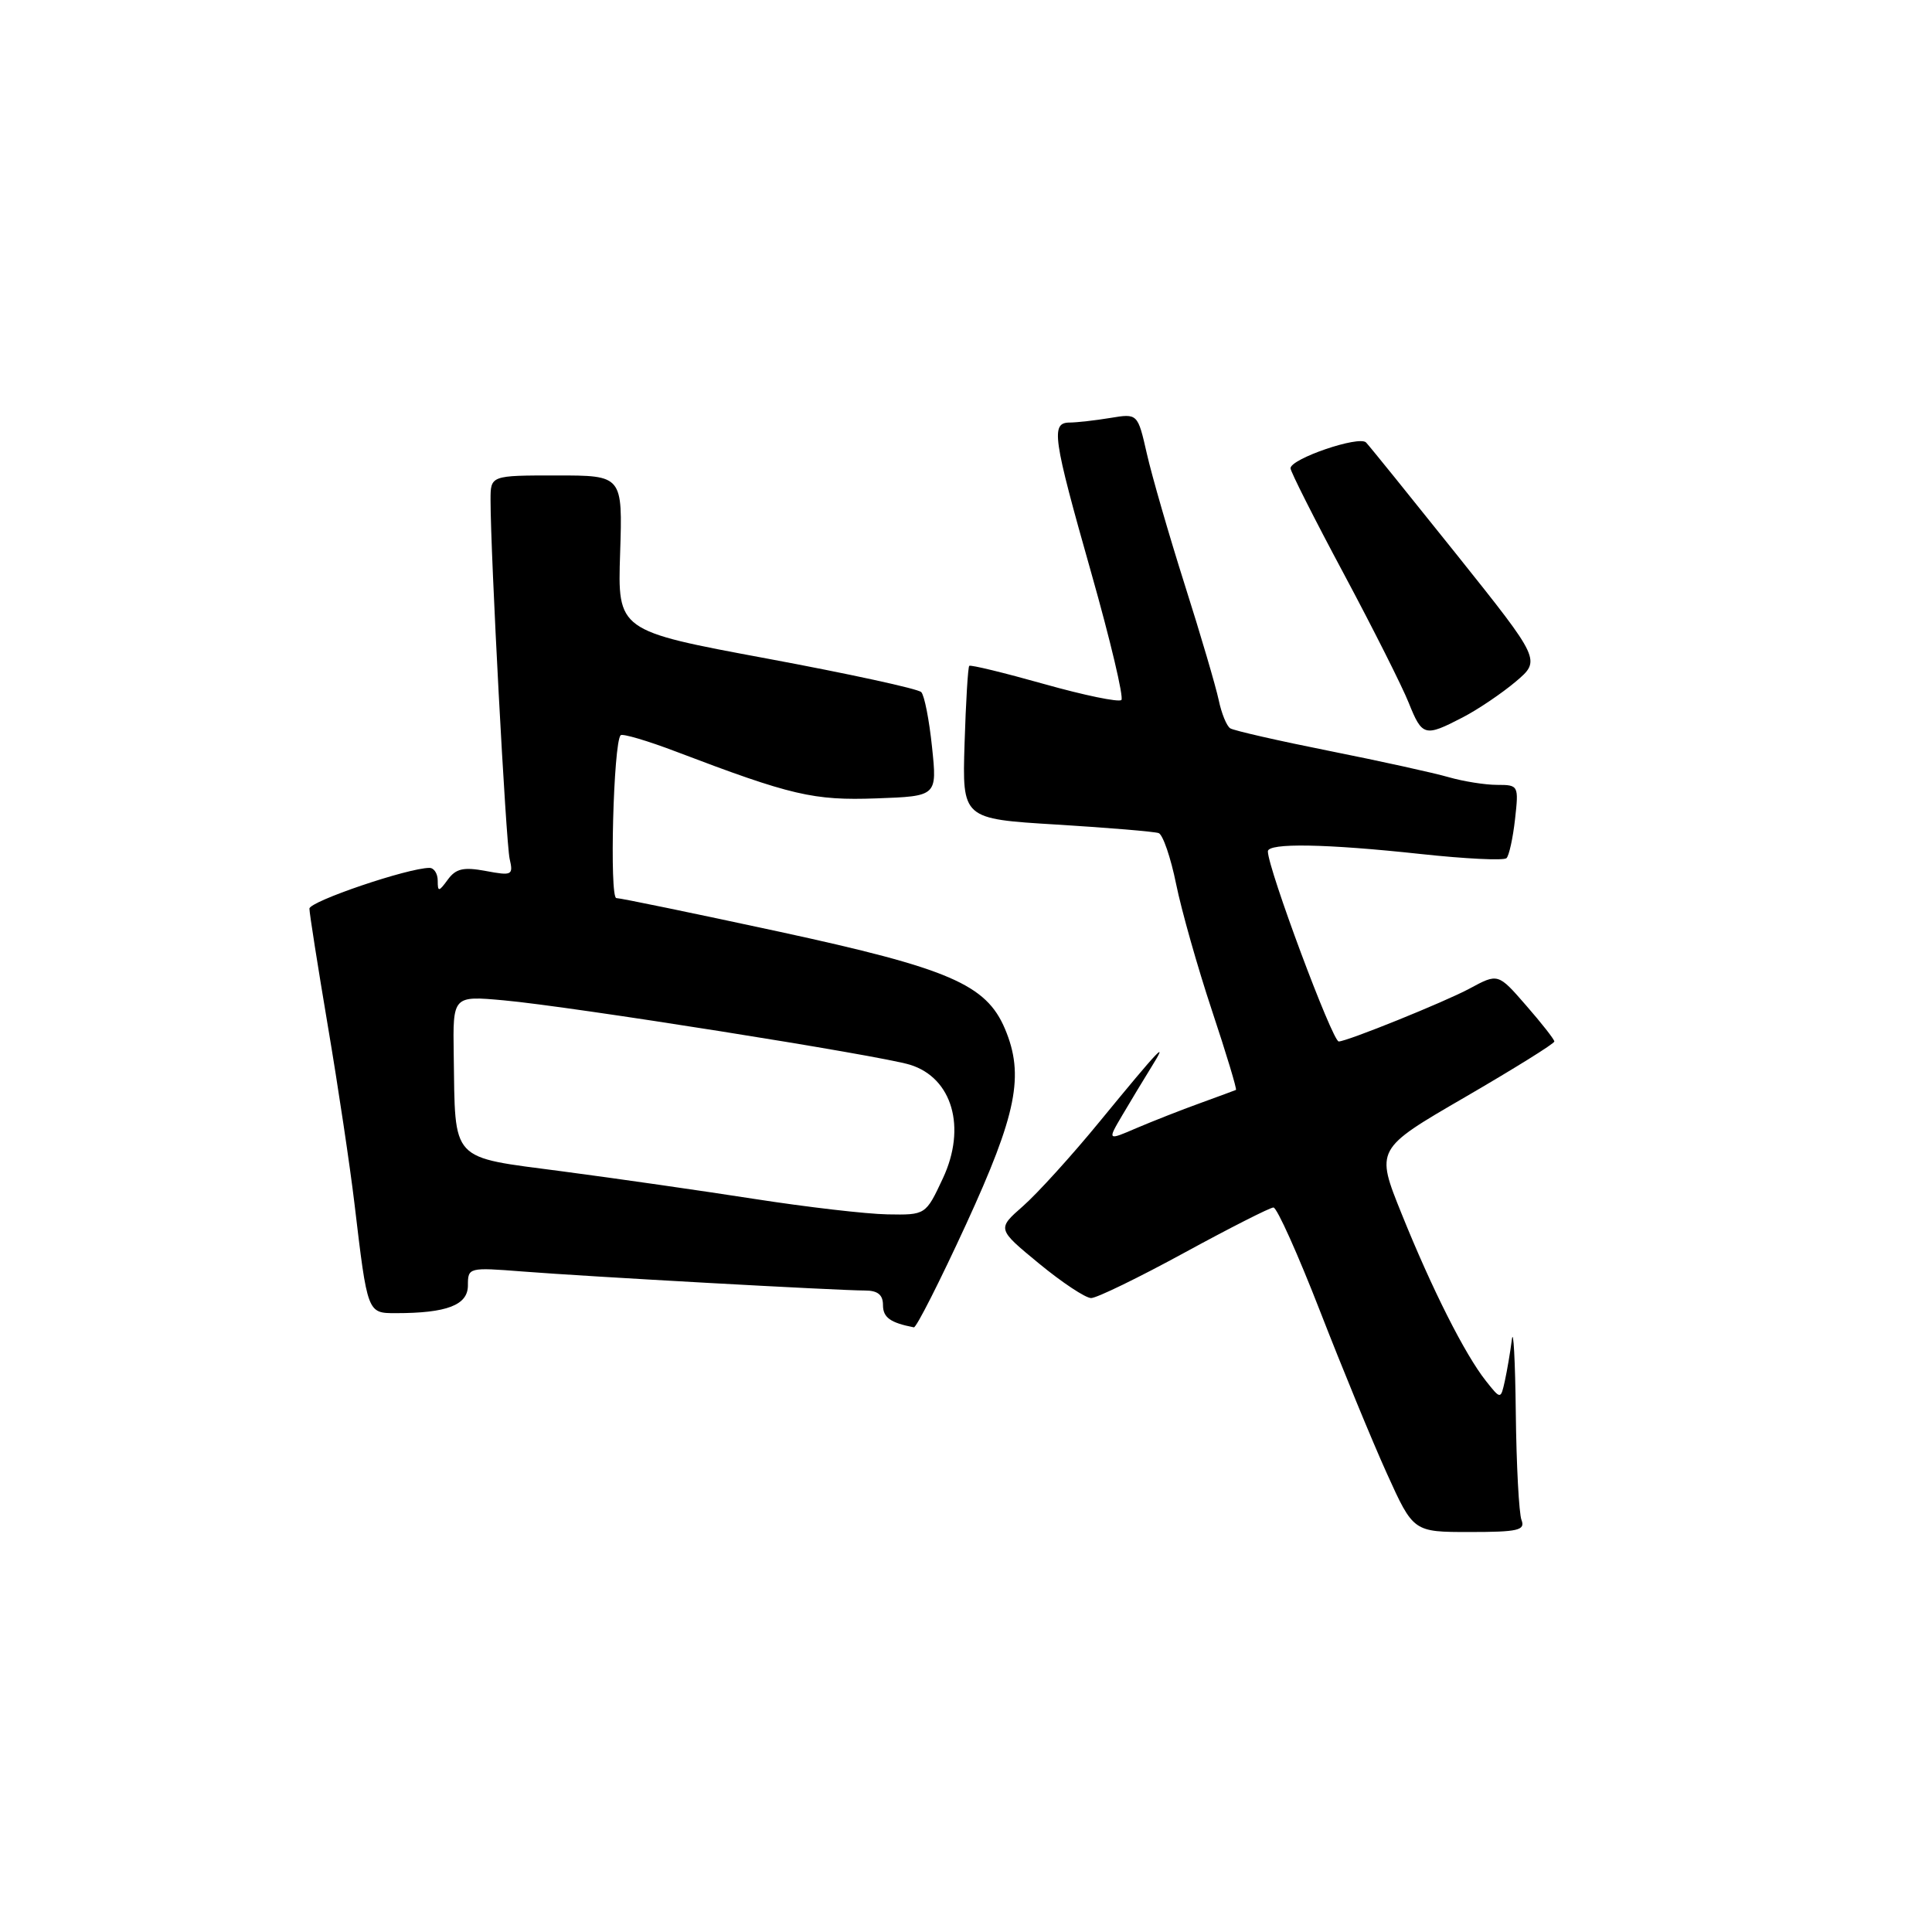 <?xml version="1.0" encoding="UTF-8" standalone="no"?>
<!DOCTYPE svg PUBLIC "-//W3C//DTD SVG 1.1//EN" "http://www.w3.org/Graphics/SVG/1.1/DTD/svg11.dtd" >
<svg xmlns="http://www.w3.org/2000/svg" xmlns:xlink="http://www.w3.org/1999/xlink" version="1.1" viewBox="0 0 256 256">
 <g >
 <path fill="currentColor"
d=" M 201.61 201.42 C 201.27 200.55 200.93 194.14 200.85 187.17 C 200.77 180.20 200.53 175.85 200.33 177.50 C 200.12 179.15 199.70 181.61 199.40 182.98 C 198.85 185.45 198.85 185.45 196.89 182.98 C 194.11 179.47 189.74 170.81 185.72 160.83 C 182.26 152.26 182.26 152.26 194.12 145.38 C 200.64 141.59 205.97 138.28 205.96 138.00 C 205.95 137.72 204.27 135.58 202.22 133.23 C 198.50 128.95 198.50 128.95 194.71 131.00 C 191.46 132.75 178.48 138.00 177.39 138.00 C 176.55 138.00 168.00 115.07 168.00 112.81 C 168.00 111.67 175.69 111.80 188.25 113.16 C 194.17 113.80 199.28 114.05 199.62 113.71 C 199.96 113.38 200.47 111.05 200.75 108.55 C 201.25 104.08 201.21 104.00 198.37 104.00 C 196.79 104.00 193.91 103.54 191.99 102.99 C 190.07 102.43 182.96 100.86 176.19 99.51 C 169.42 98.16 163.50 96.81 163.02 96.51 C 162.54 96.22 161.85 94.52 161.48 92.74 C 161.10 90.96 159.09 84.10 156.99 77.50 C 154.90 70.90 152.64 63.09 151.97 60.14 C 150.75 54.78 150.75 54.78 147.12 55.38 C 145.13 55.71 142.71 55.98 141.75 55.99 C 139.21 56.00 139.48 57.86 144.60 75.92 C 147.13 84.84 148.92 92.41 148.59 92.75 C 148.25 93.08 143.65 92.13 138.36 90.64 C 133.07 89.15 128.60 88.06 128.43 88.23 C 128.26 88.40 127.98 93.03 127.81 98.52 C 127.50 108.50 127.50 108.50 140.00 109.26 C 146.88 109.68 152.96 110.19 153.53 110.39 C 154.09 110.60 155.13 113.63 155.84 117.13 C 156.55 120.63 158.69 128.18 160.59 133.90 C 162.49 139.61 163.92 144.35 163.77 144.42 C 163.62 144.49 161.47 145.28 159.00 146.18 C 156.53 147.07 152.75 148.56 150.61 149.47 C 146.72 151.15 146.72 151.15 148.73 147.74 C 149.83 145.86 151.56 143.02 152.55 141.41 C 154.96 137.55 153.68 138.90 145.68 148.65 C 142.01 153.13 137.45 158.15 135.55 159.82 C 132.11 162.84 132.11 162.84 137.67 167.42 C 140.73 169.94 143.84 172.00 144.58 172.00 C 145.32 172.00 150.87 169.30 156.92 166.00 C 162.97 162.70 168.29 160.00 168.74 160.00 C 169.20 160.00 171.98 166.19 174.92 173.75 C 177.86 181.31 181.84 190.99 183.77 195.25 C 187.28 203.00 187.28 203.00 194.75 203.00 C 201.14 203.00 202.13 202.77 201.61 201.42 Z  M 128.00 162.25 C 134.74 147.58 135.76 142.48 133.16 136.32 C 130.67 130.44 125.77 128.33 103.28 123.46 C 91.92 121.01 82.20 119.00 81.67 119.00 C 80.74 119.00 81.28 98.38 82.24 97.42 C 82.49 97.18 85.80 98.15 89.60 99.60 C 104.88 105.41 107.78 106.09 116.13 105.79 C 124.18 105.50 124.18 105.50 123.50 99.00 C 123.13 95.42 122.49 92.14 122.07 91.71 C 121.66 91.27 112.43 89.27 101.57 87.25 C 81.83 83.58 81.83 83.58 82.17 73.29 C 82.50 63.00 82.50 63.00 73.75 63.00 C 65.00 63.00 65.00 63.00 65.00 66.25 C 65.00 73.47 67.04 111.66 67.53 113.80 C 68.03 115.97 67.85 116.06 64.37 115.41 C 61.42 114.86 60.41 115.09 59.34 116.55 C 58.14 118.19 58.00 118.21 58.00 116.69 C 58.00 115.76 57.51 115.00 56.91 115.00 C 54.07 115.00 41.00 119.44 41.00 120.40 C 41.00 121.01 42.11 128.03 43.45 136.00 C 44.80 143.97 46.38 154.55 46.97 159.50 C 48.70 174.07 48.67 174.00 52.45 174.00 C 59.22 174.00 62.00 172.93 62.00 170.33 C 62.00 167.95 62.09 167.92 69.25 168.48 C 77.74 169.15 111.13 171.00 114.61 171.00 C 116.30 171.00 117.00 171.56 117.00 172.93 C 117.00 174.57 117.96 175.27 121.09 175.88 C 121.41 175.95 124.52 169.81 128.00 162.25 Z  M 193.79 95.07 C 195.83 94.02 199.00 91.87 200.84 90.32 C 204.19 87.48 204.19 87.48 193.02 73.49 C 186.87 65.80 181.47 59.11 181.01 58.63 C 180.09 57.68 171.00 60.79 171.00 62.05 C 171.00 62.48 174.17 68.77 178.06 76.03 C 181.94 83.29 185.81 90.98 186.66 93.12 C 188.45 97.58 188.78 97.67 193.79 95.07 Z  M 100.00 158.87 C 93.12 157.80 81.65 156.15 74.51 155.21 C 59.50 153.23 60.34 154.14 60.12 139.72 C 60.00 131.94 60.00 131.94 66.75 132.55 C 75.63 133.35 116.63 139.85 120.60 141.09 C 126.19 142.83 128.09 149.40 124.94 156.13 C 122.66 161.00 122.66 161.00 117.58 160.91 C 114.79 160.86 106.88 159.94 100.00 158.87 Z "/>
</g>
</svg>